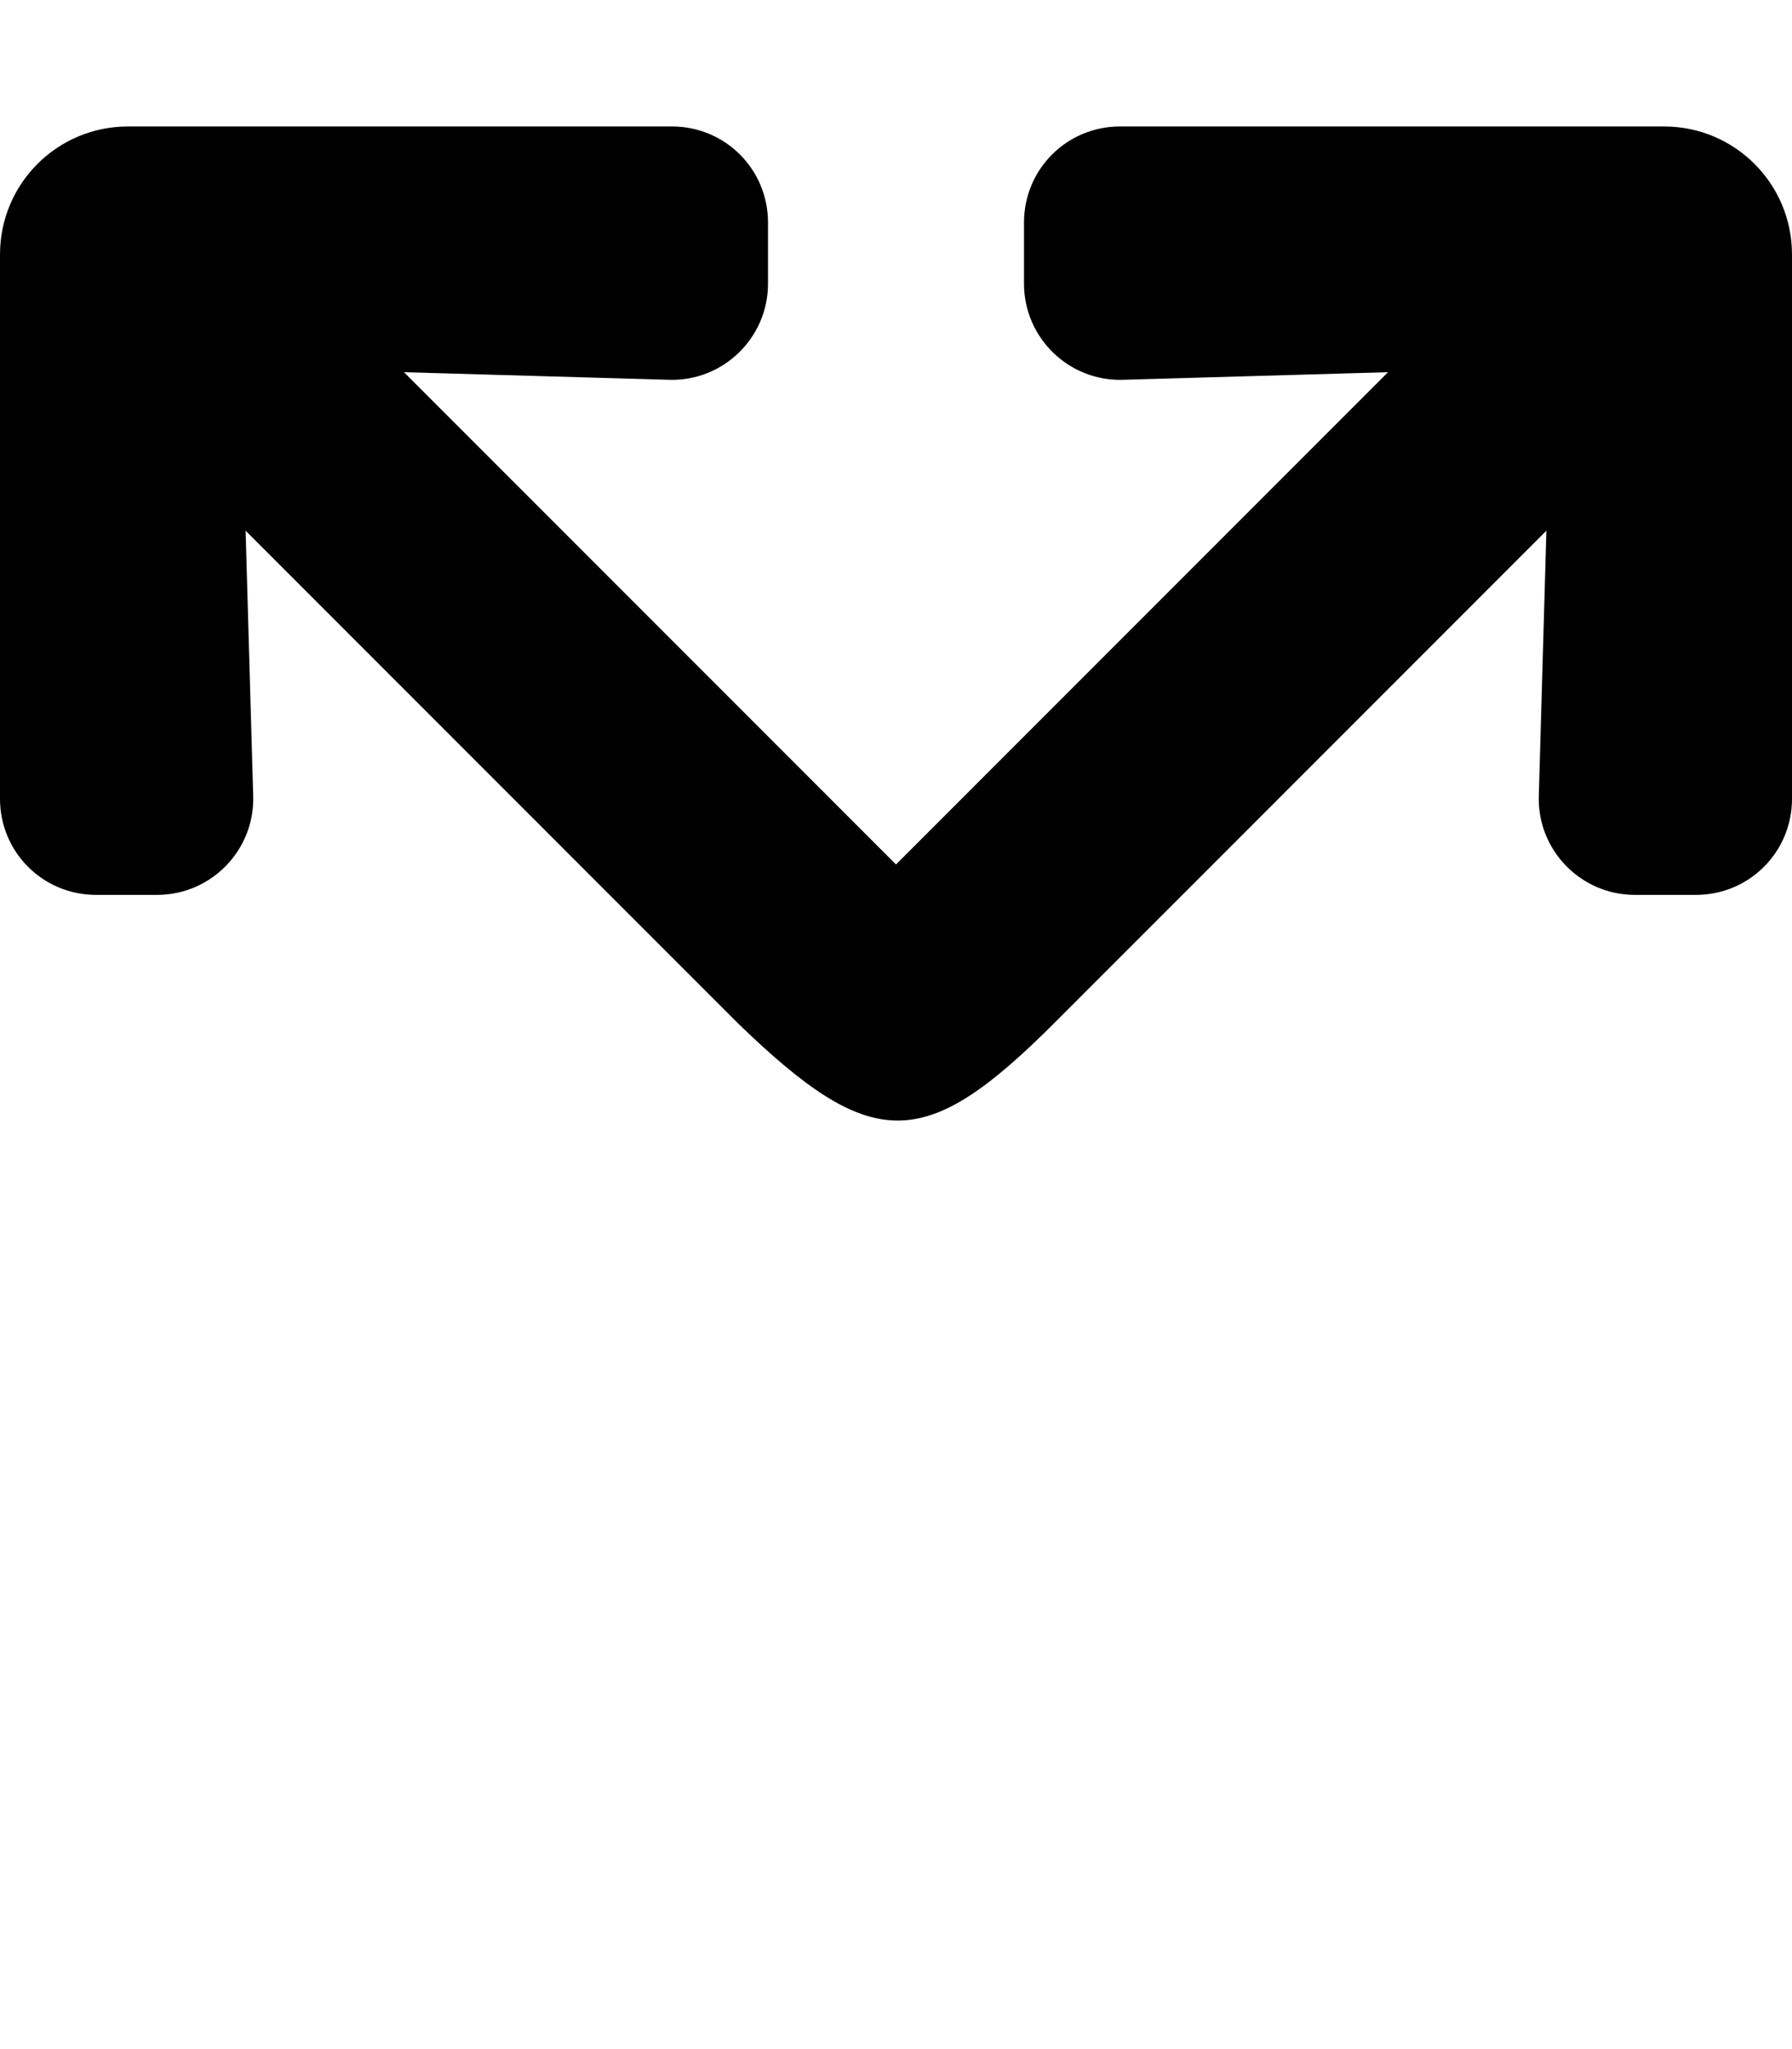 <svg xmlns="http://www.w3.org/2000/svg" viewBox="0 0 448 512"><path d="m 184.4,255.6 -123,-123 1.9,66.3 c 0.4,13.5 -10.5,24.7 -24,24.7 H 24 c -13.3,0 -24,-10.7 -24,-24 V 63.6 c 0,-17.7 14.3,-32 32,-32 h 136 c 13.3,0 24,10.7 24,24 v 15.3 c 0,13.5 -11.2,24.4 -24.7,24 l -66.3,-1.9 123,123 123,-123 -66.3,1.9 c -13.5,0.4 -24.7,-10.5 -24.7,-24 v -15.3 c 0,-13.3 10.7,-24 24,-24 h 136 c 17.7,0 32,14.3 32,32 V 199.6 c 0,13.3 -10.7,24 -24,24 h -15.3 c -13.5,0 -24.4,-11.2 -24,-24.7 l 1.9,-66.3 -123,123 c -32.43,32.43 -45.53,32.6 -79.2,0 z" /></svg>